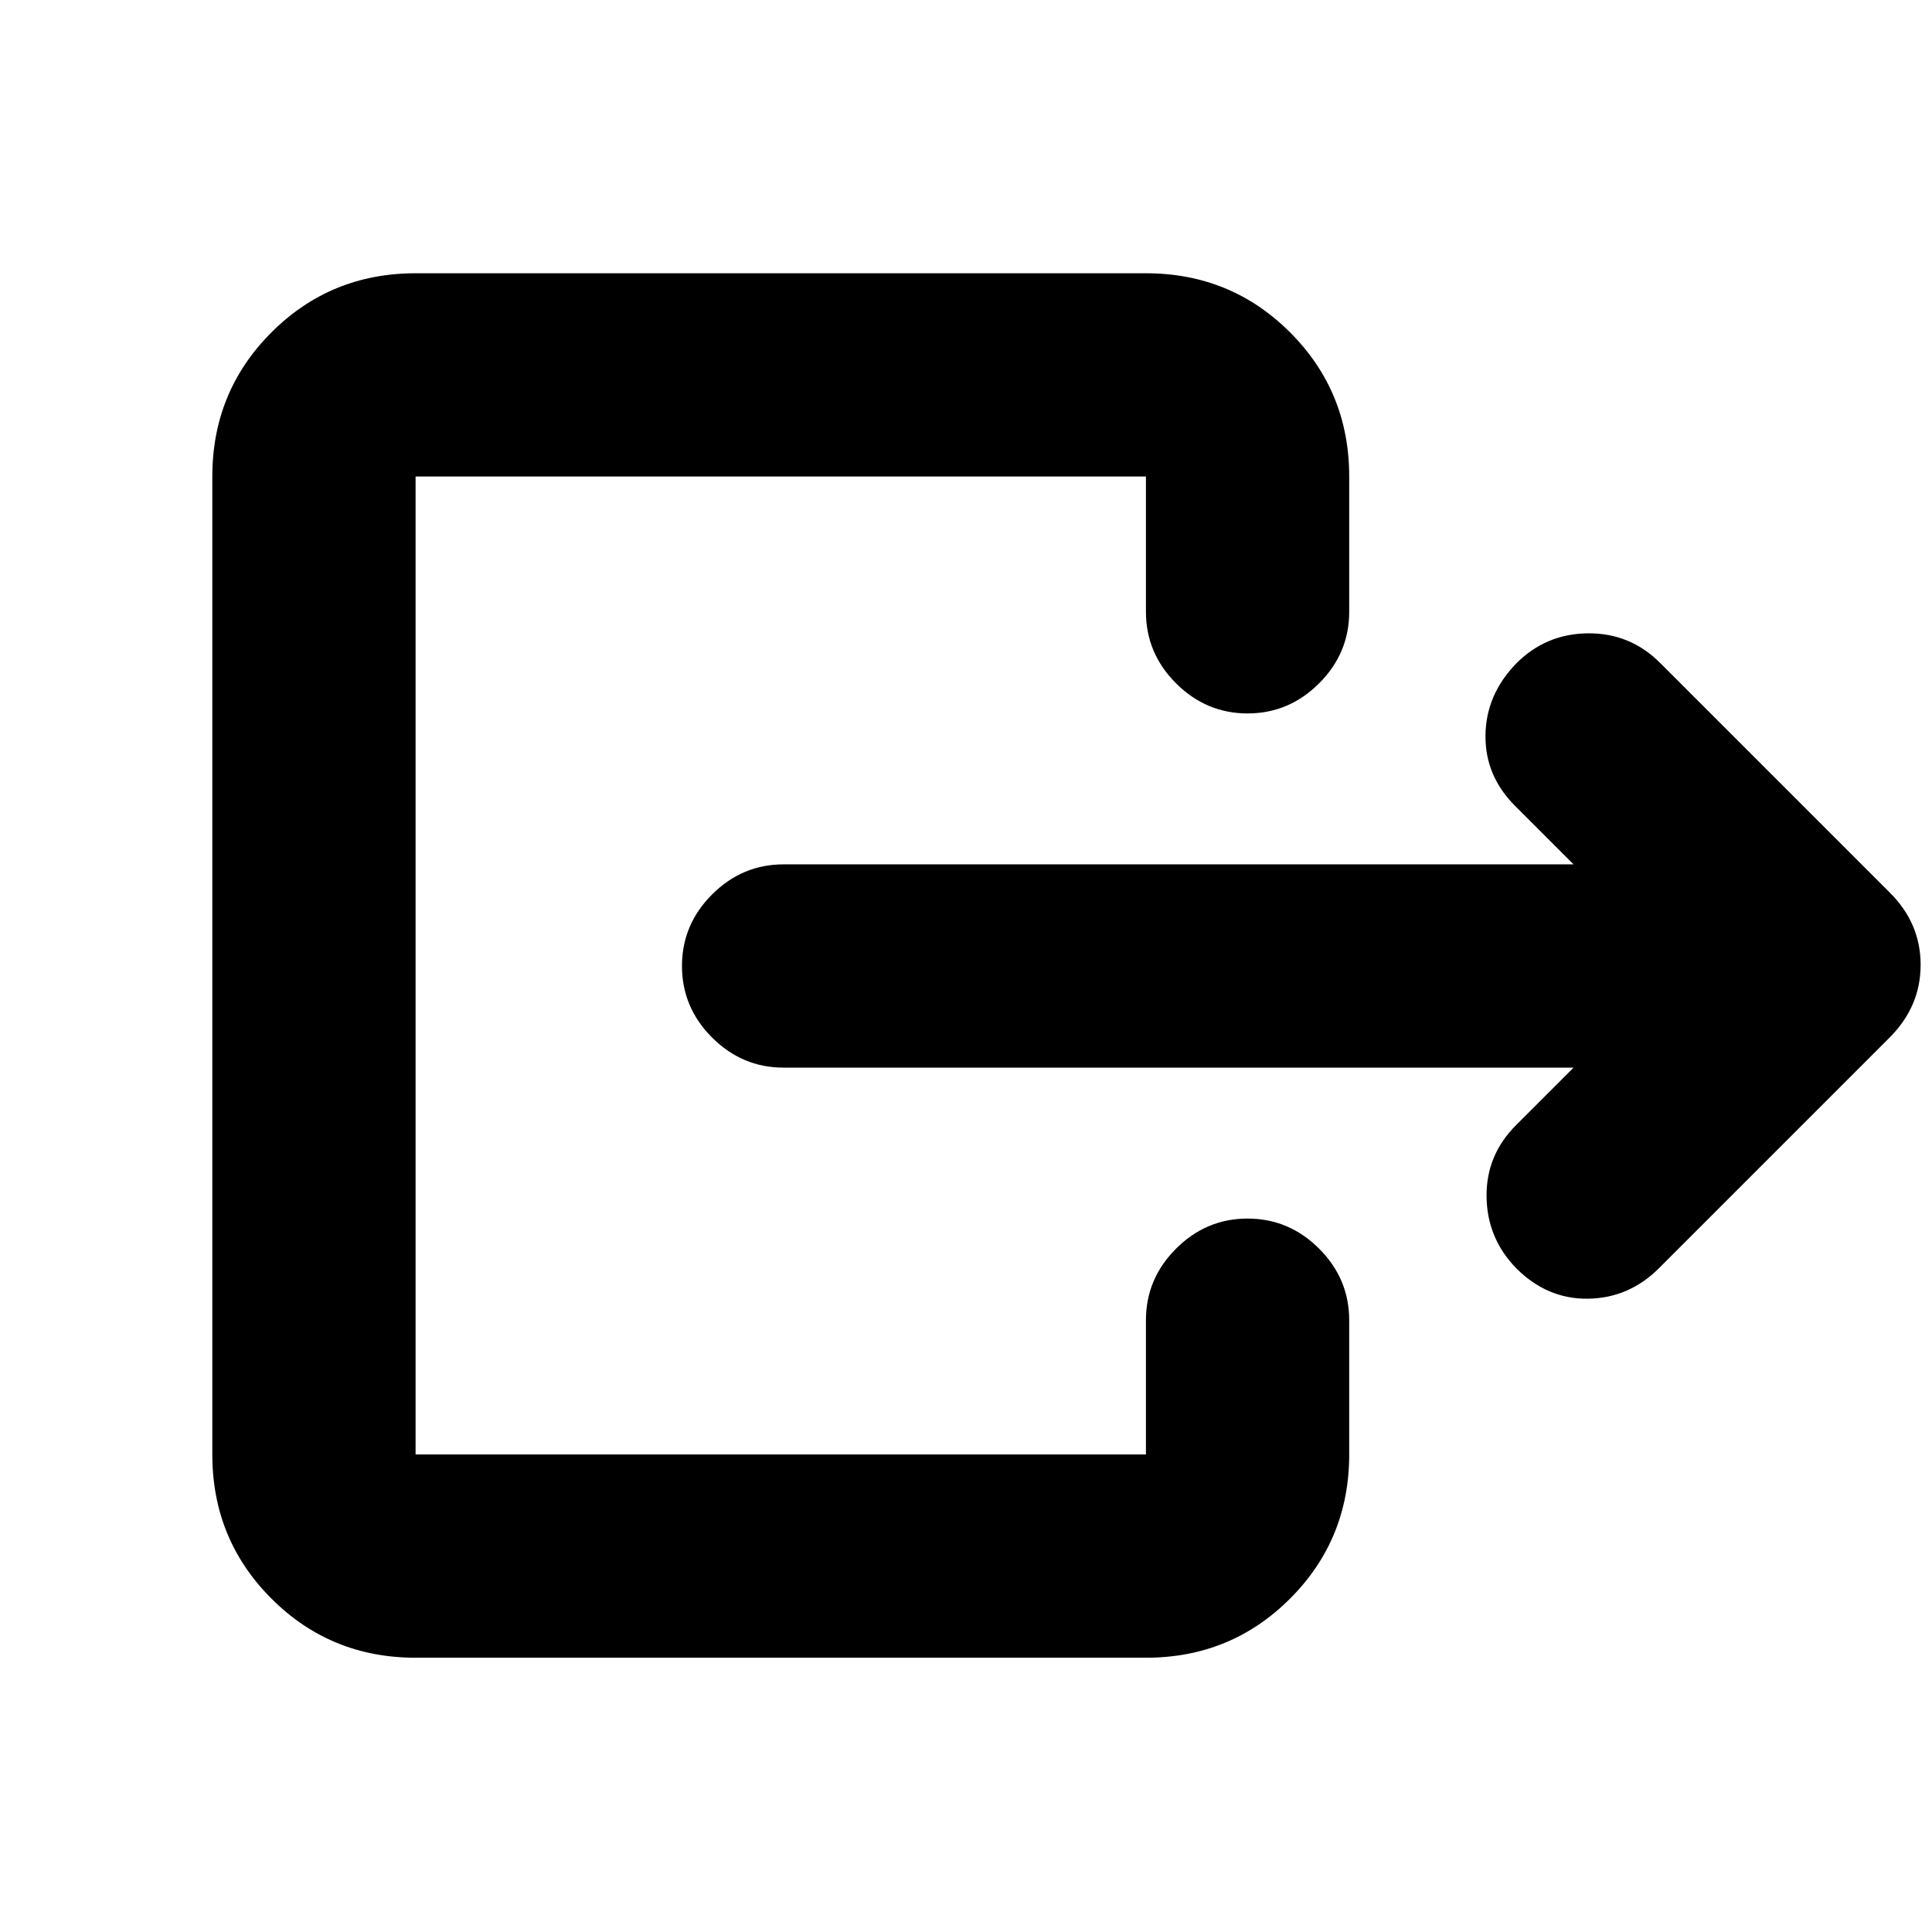 <svg xmlns="http://www.w3.org/2000/svg" height="24" viewBox="0 -960 960 960" width="24"><path d="M781.89-429.499H389.371q-20.587 0-35.544-14.957Q338.87-459.413 338.87-480q0-20.587 14.957-35.544 14.957-14.957 35.544-14.957H781.89l-29.086-29.086q-14.892-14.892-14.674-35.012.217-20.119 15.15-35.596 14.748-14.912 35.734-15.109 20.986-.197 35.877 14.694l114.001 114.001q15.457 15.275 15.457 36.018 0 20.743-15.457 36.2L824.391-329.89q-14.891 14.891-35.228 15.207-20.337.315-35.772-15.142-14.479-14.891-14.729-35.544-.25-20.652 14.642-35.544l28.586-28.586ZM206.5-136.283q-42.242 0-71.622-29.379-29.379-29.38-29.379-71.622v-485.932q0-42.242 29.379-71.622 29.38-29.379 71.622-29.379h362.911q42.243 0 71.622 29.379 29.38 29.38 29.38 71.622v67.215q0 20.587-14.957 35.544-14.957 14.956-35.544 14.956-20.587 0-35.544-14.956-14.957-14.957-14.957-35.544v-67.215H206.5v485.932h362.911v-66.715q0-20.587 14.957-35.544 14.957-14.956 35.544-14.956 20.587 0 35.544 14.956 14.957 14.957 14.957 35.544v66.715q0 42.242-29.38 71.622-29.379 29.379-71.622 29.379H206.5Z"/></svg>